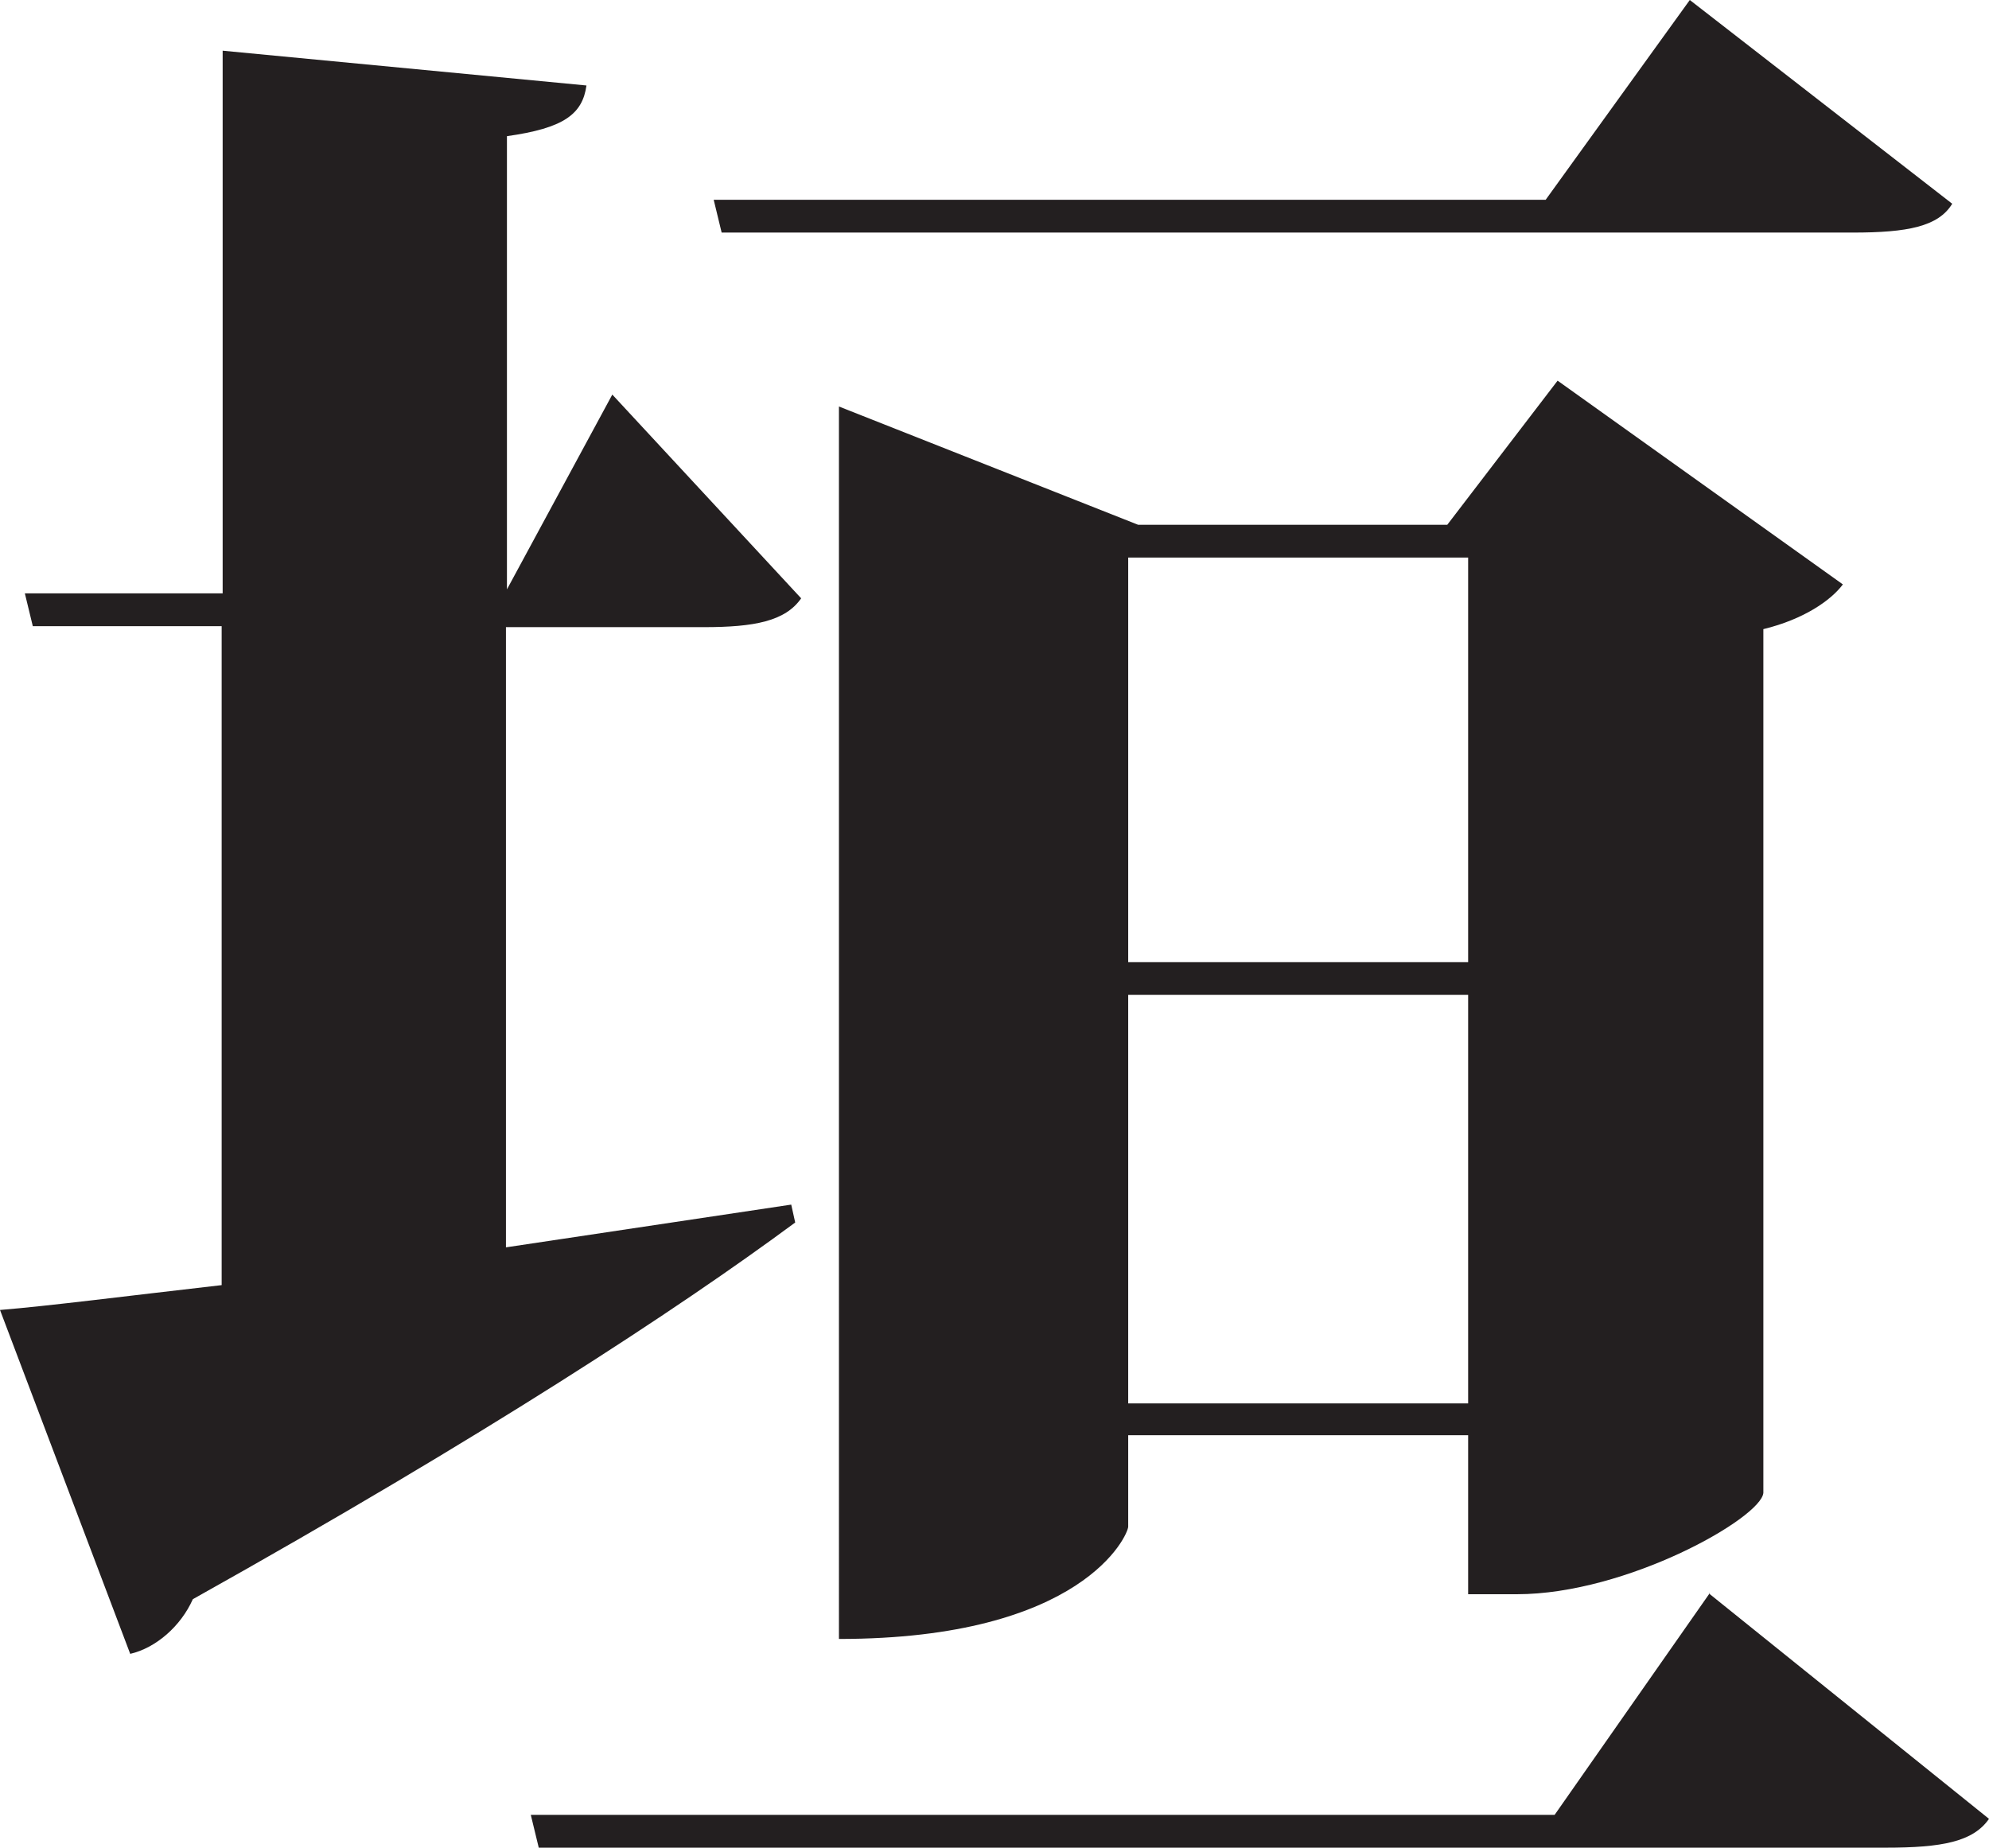 <?xml version="1.0" encoding="UTF-8"?>
<svg id="Layer_2" data-name="Layer 2" xmlns="http://www.w3.org/2000/svg" viewBox="0 0 200.1 185.9">
  <defs>
    <style>
      .black-1 {
        fill: #231f20;
      }
    </style>
  </defs>
  <g id="Layer_1-2" data-name="Layer 1">
    <path class="black-1" d="M113.5,141.2h34.2v-41.1h-34.2v41.1ZM147.7,56.1h-34.2v40.7h34.2v-40.7ZM177.4,150.2c-.2,2.5-13.7,10.2-24.8,10.2h-4.9v-16h-34.2v9.2c0,.8-4.5,11.3-29.1,11.3V40.9l30.1,11.9h31.1l11.1-14.5,28.7,20.5c-1.2,1.6-3.9,3.5-8,4.5v87-.1ZM196.4,20.5c-1.4,2.3-4.5,2.9-10,2.9h-113.8l-.8-3.3h83.7L170,0l26.4,20.5ZM171.9,160.3l28.2,22.7c-1.6,2.3-4.7,2.9-10.4,2.9H54.2l-.8-3.3h103l15.6-22.3h-.1ZM50.9,125.5l28.7-4.3.4,1.8c-11.9,8.8-31.3,21.5-60.6,37.9-1.2,2.7-3.7,4.9-6.3,5.5L0,131.8c4.9-.4,12.7-1.4,22.3-2.5V63H3.3l-.8-3.3h19.9V5.1l36.6,3.5c-.4,2.9-2.3,4.3-8,5.1v45.6l10.6-19.6,19,20.5c-1.6,2.3-4.7,2.9-9.8,2.9h-19.9v62.4h0Z"/>
  </g>
</svg>